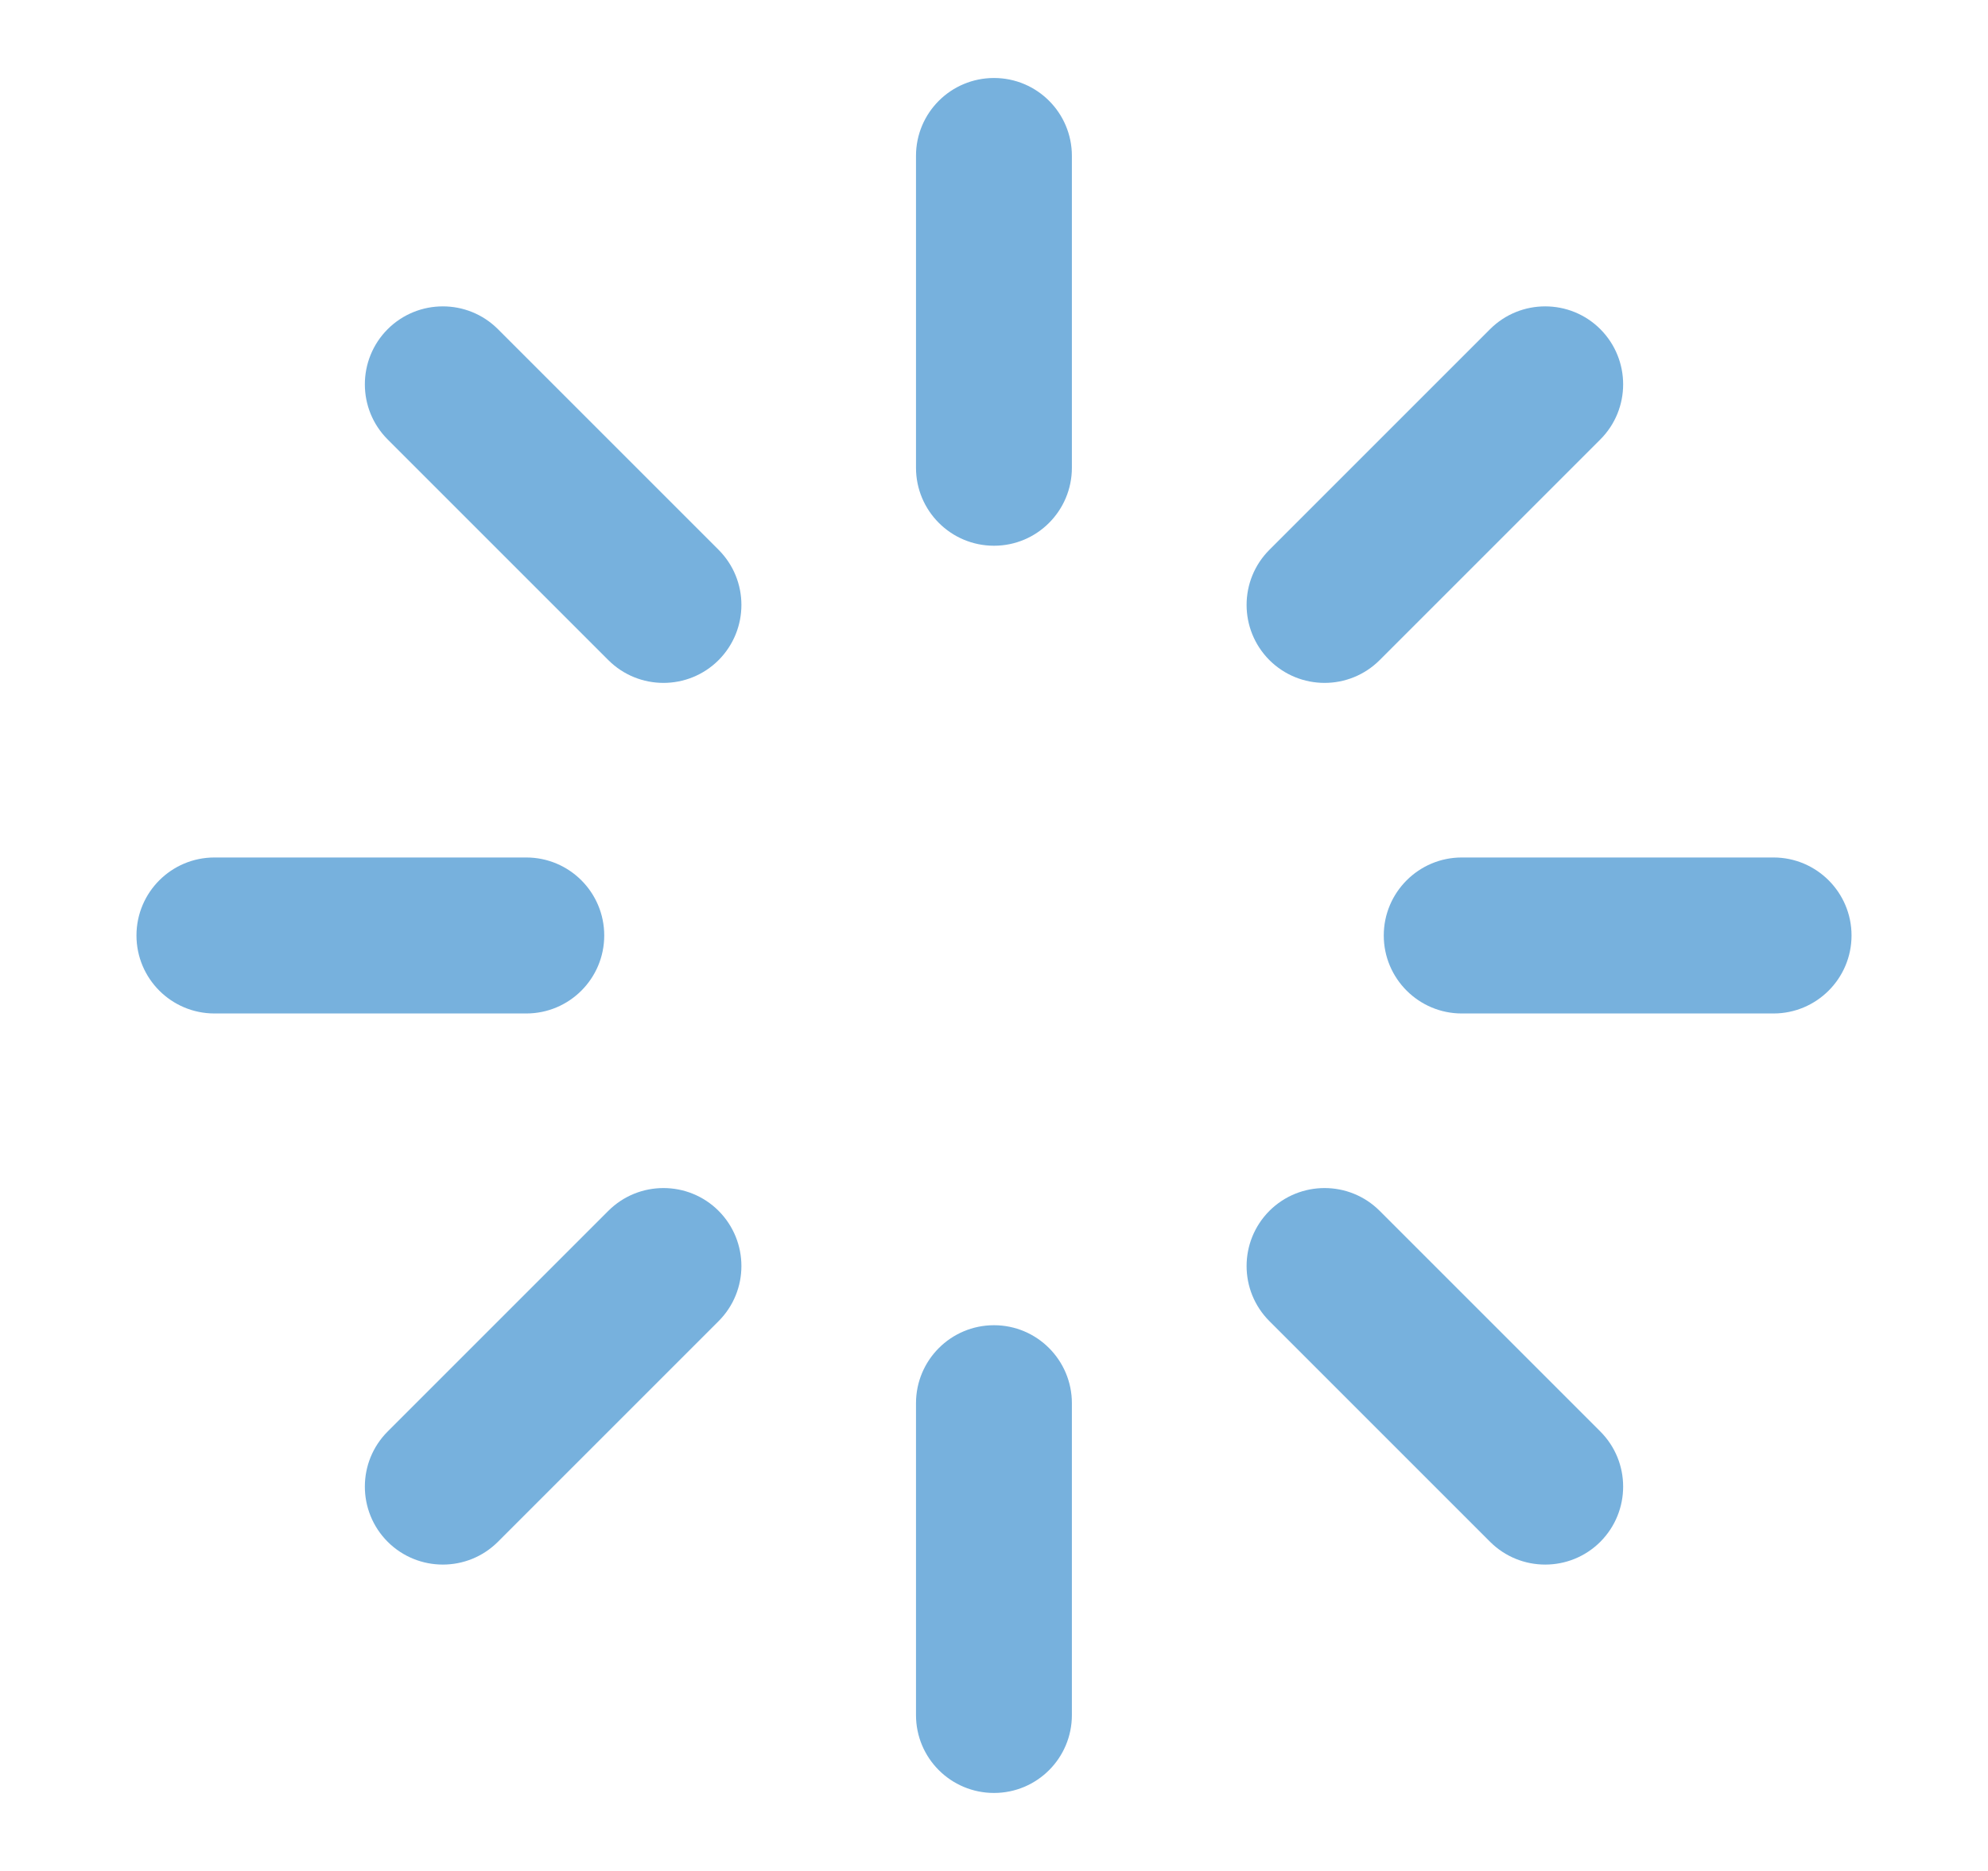 <svg width="17" height="16" viewBox="0 0 17 16" fill="none" xmlns="http://www.w3.org/2000/svg">
<path fill-rule="evenodd" clip-rule="evenodd" d="M8.5 0.667C8.868 0.667 9.166 0.965 9.166 1.333V4C9.166 4.368 8.868 4.667 8.5 4.667C8.131 4.667 7.833 4.368 7.833 4V1.333C7.833 0.965 8.131 0.667 8.5 0.667Z" fill="#77B1DD"/>
<path fill-rule="evenodd" clip-rule="evenodd" d="M8.5 11.333C8.868 11.333 9.166 11.632 9.166 12V14.667C9.166 15.035 8.868 15.333 8.5 15.333C8.131 15.333 7.833 15.035 7.833 14.667V12C7.833 11.632 8.131 11.333 8.5 11.333Z" fill="#77B1DD"/>
<path fill-rule="evenodd" clip-rule="evenodd" d="M3.315 2.815C3.576 2.555 3.998 2.555 4.258 2.815L6.145 4.702C6.405 4.962 6.405 5.384 6.145 5.645C5.885 5.905 5.462 5.905 5.202 5.645L3.315 3.758C3.055 3.498 3.055 3.076 3.315 2.815Z" fill="#77B1DD"/>
<path fill-rule="evenodd" clip-rule="evenodd" d="M10.855 10.355C11.116 10.095 11.538 10.095 11.798 10.355L13.685 12.242C13.945 12.502 13.945 12.924 13.685 13.185C13.425 13.445 13.002 13.445 12.742 13.185L10.855 11.298C10.595 11.038 10.595 10.616 10.855 10.355Z" fill="#77B1DD"/>
<path fill-rule="evenodd" clip-rule="evenodd" d="M1.167 8C1.167 7.632 1.465 7.333 1.834 7.333H4.5C4.869 7.333 5.167 7.632 5.167 8C5.167 8.368 4.869 8.667 4.5 8.667H1.834C1.465 8.667 1.167 8.368 1.167 8Z" fill="#77B1DD"/>
<path fill-rule="evenodd" clip-rule="evenodd" d="M11.833 8C11.833 7.632 12.132 7.333 12.5 7.333H15.166C15.534 7.333 15.833 7.632 15.833 8C15.833 8.368 15.534 8.667 15.166 8.667H12.5C12.132 8.667 11.833 8.368 11.833 8Z" fill="#77B1DD"/>
<path fill-rule="evenodd" clip-rule="evenodd" d="M6.145 10.355C6.405 10.616 6.405 11.038 6.145 11.298L4.258 13.185C3.998 13.445 3.576 13.445 3.315 13.185C3.055 12.924 3.055 12.502 3.315 12.242L5.202 10.355C5.462 10.095 5.885 10.095 6.145 10.355Z" fill="#77B1DD"/>
<path fill-rule="evenodd" clip-rule="evenodd" d="M13.685 2.815C13.945 3.076 13.945 3.498 13.685 3.758L11.798 5.645C11.538 5.905 11.116 5.905 10.855 5.645C10.595 5.384 10.595 4.962 10.855 4.702L12.742 2.815C13.002 2.555 13.425 2.555 13.685 2.815Z" fill="#77B1DD"/>
</svg>
